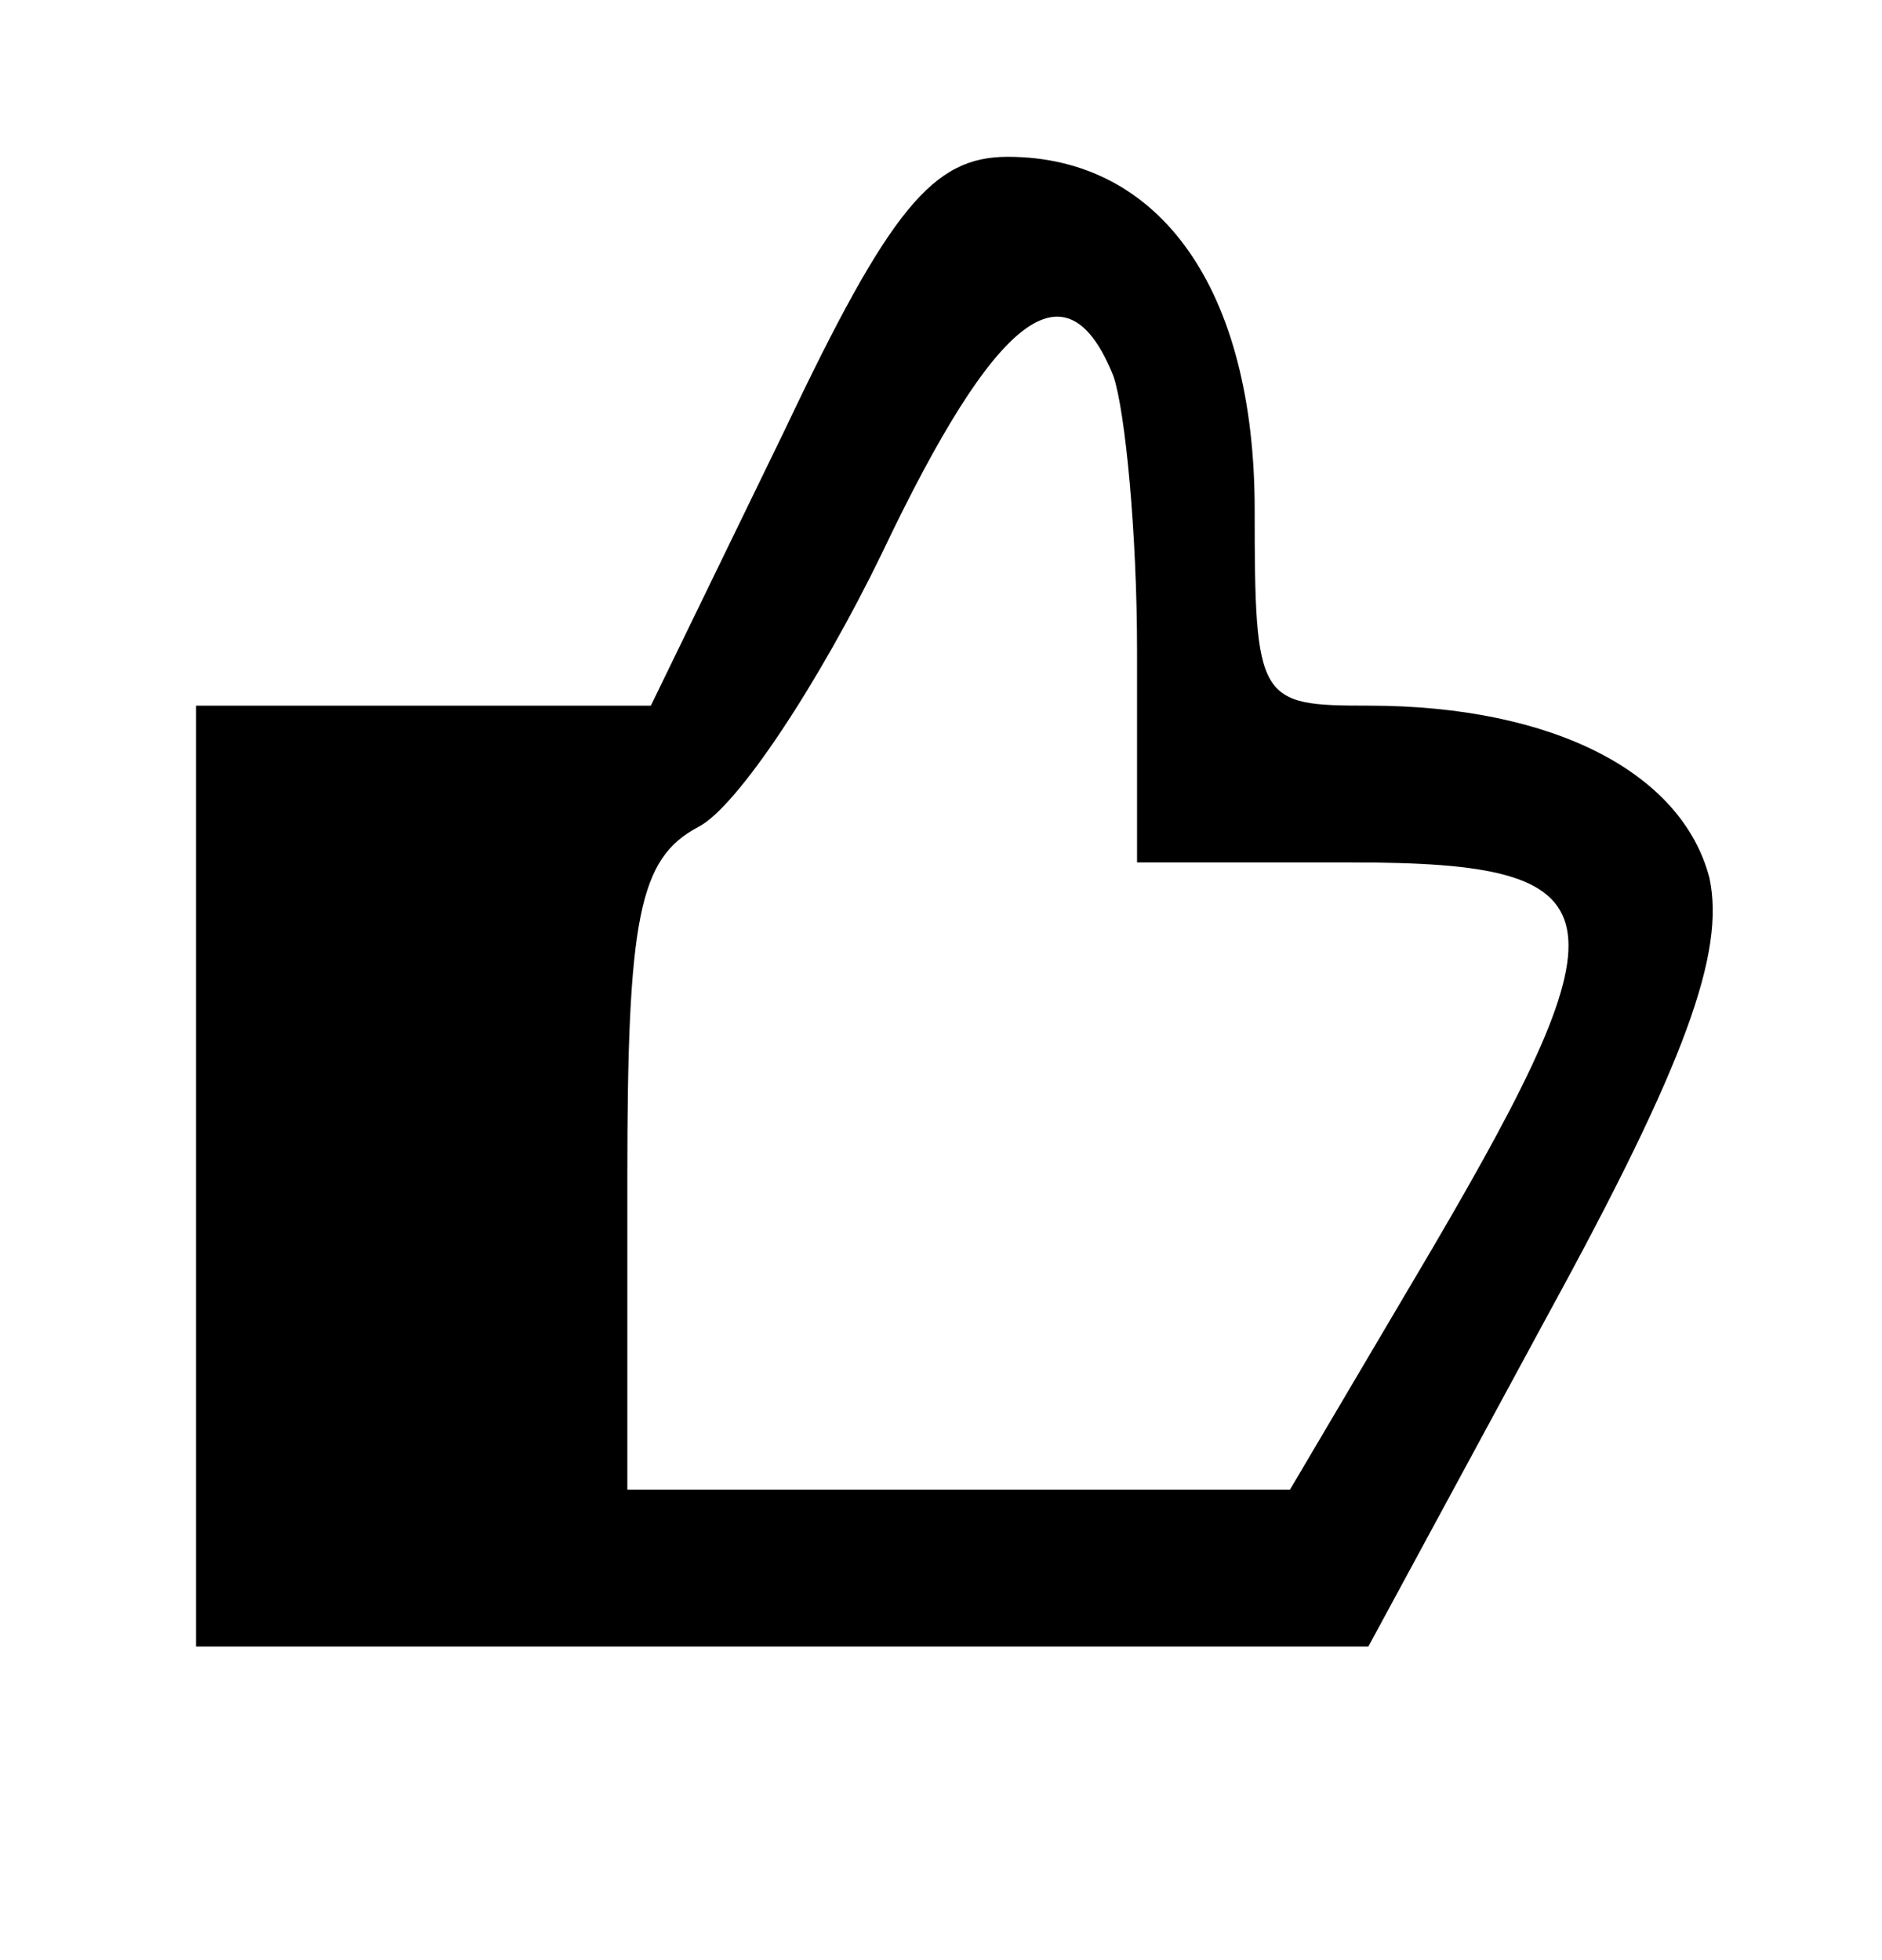 <?xml version="1.0" standalone="no"?>
<!DOCTYPE svg PUBLIC "-//W3C//DTD SVG 20010904//EN"
 "http://www.w3.org/TR/2001/REC-SVG-20010904/DTD/svg10.dtd">
<svg version="1.0" xmlns="http://www.w3.org/2000/svg"
 width="48pt" height="50pt" viewBox="0 0 48 50"
 preserveAspectRatio="xMidYMid meet">
<g transform="translate(0,50) scale(0.1,-0.1)"
fill="#000000" stroke="none">
<path d="M200 390 l-34 -70 -58 0 -58 0 0 -120 0 -120 149 0 150 0 46 85 c35
64 45 92 41 111 -7 27 -40 44 -87 44 -28 0 -29 1 -29 50 0 56 -24 90 -63 90
-19 0 -30 -13 -57 -70z m84 14 c3 -9 6 -40 6 -70 l0 -54 55 0 c68 0 71 -12 20
-99 l-36 -61 -84 0 -85 0 0 80 c0 66 3 81 18 89 10 5 31 37 47 70 29 61 47 75
59 45z"/>
</g>
</svg>
